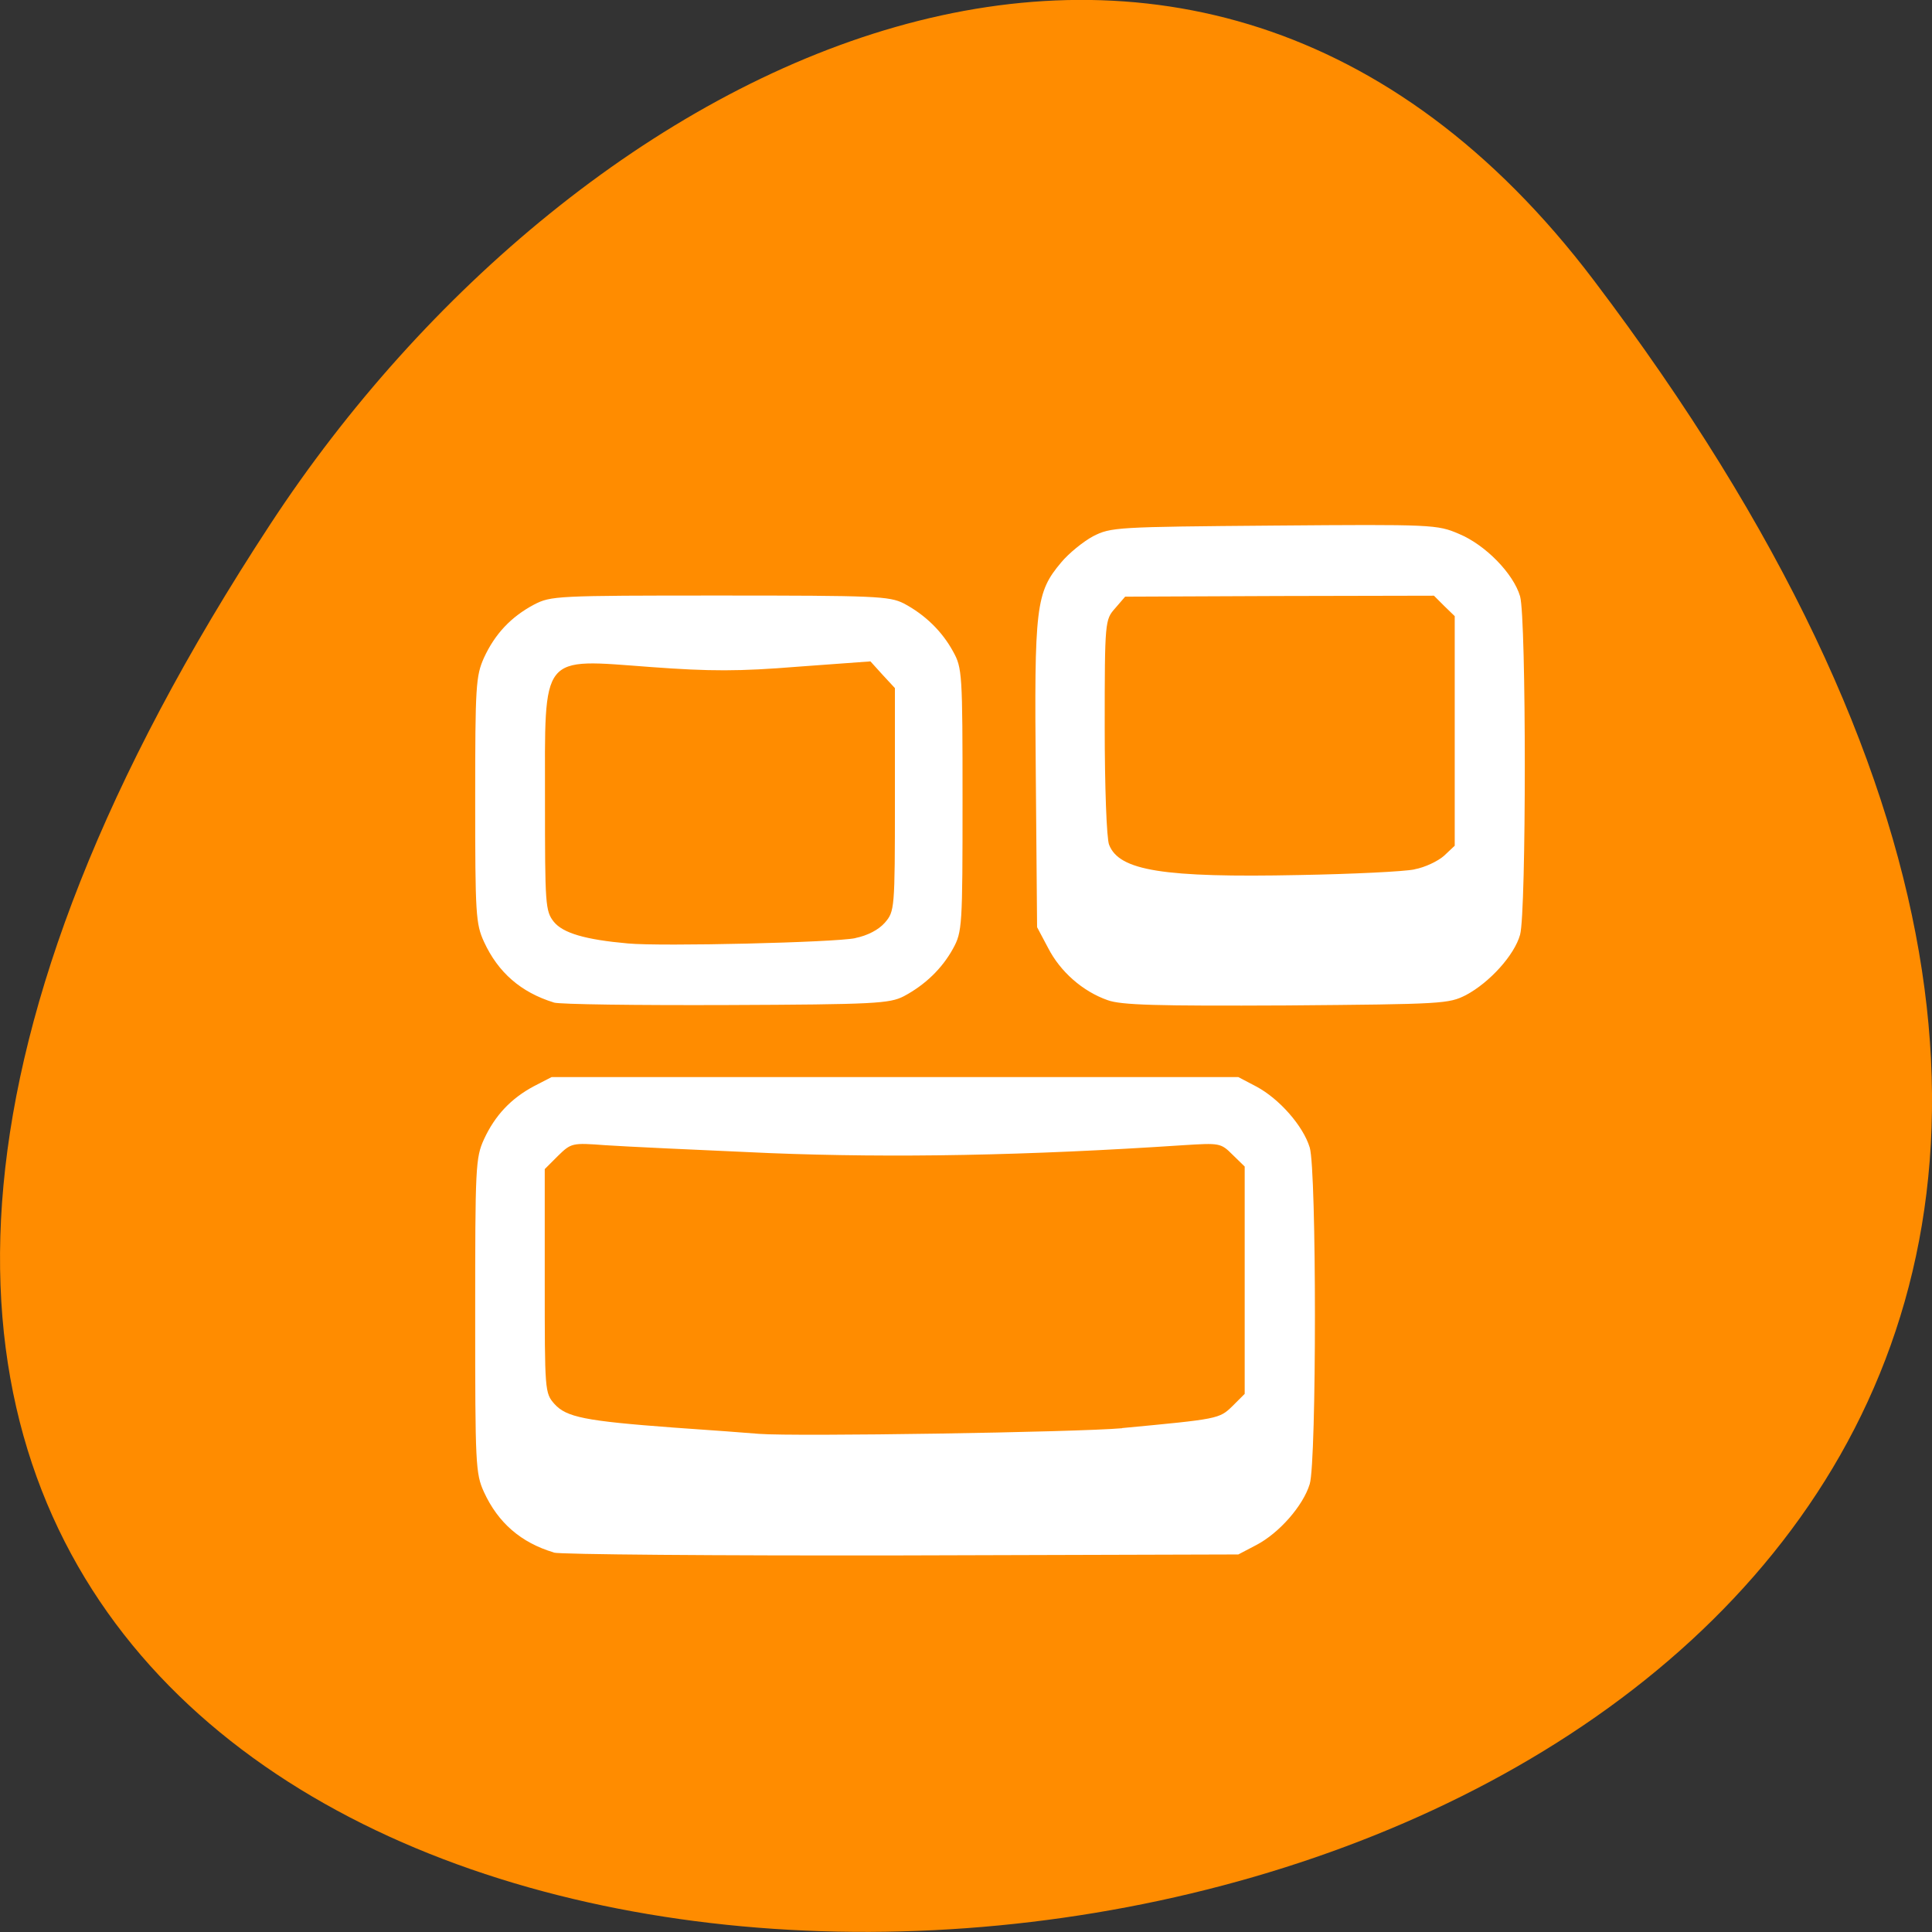 <svg xmlns="http://www.w3.org/2000/svg" viewBox="0 0 24 24"><rect x="0" y="0" width="24" height="24" fill="#333333" stroke="none"/><path d="m 19.797 3.48 c 18.922 24.973 -33.15 28.52 -16.438 3.03 c 3.809 -5.813 11.426 -9.645 16.438 -3.03" fill="#ff8c00"/><path d="m 6.879 19.285 c -0.406 -0.121 -0.691 -0.367 -0.867 -0.75 c -0.105 -0.23 -0.109 -0.344 -0.109 -2.191 c 0 -1.848 0.004 -1.961 0.109 -2.191 c 0.137 -0.297 0.336 -0.508 0.621 -0.66 l 0.219 -0.113 h 8.531 l 0.223 0.117 c 0.285 0.152 0.582 0.488 0.664 0.758 c 0.086 0.285 0.086 3.895 0 4.18 c -0.082 0.27 -0.379 0.609 -0.664 0.758 l -0.223 0.117 l -4.184 0.012 c -2.305 0.004 -4.246 -0.012 -4.32 -0.035 m 7.06 -1.547 c 1.195 -0.113 1.207 -0.113 1.371 -0.273 l 0.152 -0.152 v -2.824 l -0.152 -0.148 c -0.145 -0.145 -0.16 -0.145 -0.609 -0.117 c -1.941 0.129 -3.594 0.16 -5.145 0.098 c -0.891 -0.039 -1.809 -0.082 -2.039 -0.098 c -0.41 -0.031 -0.422 -0.027 -0.586 0.133 l -0.164 0.164 v 1.391 c 0 1.363 0 1.391 0.121 1.527 c 0.148 0.164 0.379 0.211 1.48 0.293 c 0.449 0.031 0.926 0.066 1.063 0.078 c 0.461 0.035 3.938 -0.02 4.508 -0.07 m -7.06 -5.289 c -0.406 -0.125 -0.691 -0.371 -0.867 -0.754 c -0.102 -0.223 -0.109 -0.344 -0.109 -1.762 c 0 -1.418 0.008 -1.539 0.109 -1.766 c 0.137 -0.297 0.336 -0.508 0.621 -0.66 c 0.211 -0.109 0.27 -0.113 2.309 -0.113 c 1.938 0 2.105 0.008 2.285 0.098 c 0.266 0.141 0.477 0.348 0.613 0.598 c 0.113 0.203 0.117 0.273 0.117 1.844 c 0 1.566 -0.004 1.637 -0.117 1.844 c -0.137 0.25 -0.348 0.453 -0.613 0.594 c -0.176 0.09 -0.355 0.102 -2.203 0.109 c -1.105 0.004 -2.07 -0.008 -2.145 -0.031 m 3.746 -0.801 c 0.152 -0.031 0.289 -0.102 0.367 -0.191 c 0.121 -0.141 0.125 -0.164 0.125 -1.527 v -1.387 l -0.152 -0.164 l -0.152 -0.168 l -0.902 0.066 c -0.73 0.059 -1.086 0.059 -1.828 0.004 c -1.383 -0.102 -1.313 -0.188 -1.313 1.656 c 0 1.293 0.004 1.375 0.109 1.508 c 0.113 0.141 0.391 0.223 0.922 0.27 c 0.414 0.039 2.566 -0.012 2.824 -0.066 m 3.133 0.77 c -0.309 -0.109 -0.586 -0.352 -0.738 -0.648 l -0.137 -0.258 l -0.016 -1.891 c -0.02 -2.098 0 -2.266 0.316 -2.641 c 0.094 -0.113 0.273 -0.258 0.395 -0.324 c 0.223 -0.113 0.281 -0.117 2.25 -0.133 c 1.969 -0.016 2.027 -0.012 2.293 0.102 c 0.332 0.137 0.68 0.496 0.762 0.777 c 0.078 0.277 0.078 3.926 0 4.203 c -0.07 0.254 -0.379 0.594 -0.672 0.75 c -0.215 0.109 -0.281 0.113 -2.23 0.129 c -1.617 0.008 -2.055 -0.004 -2.223 -0.066 m 3.813 -1.625 c 0.129 -0.023 0.293 -0.102 0.367 -0.168 l 0.133 -0.125 v -2.852 l -0.129 -0.125 l -0.129 -0.129 l -1.918 0.004 l -1.918 0.008 l -0.125 0.145 c -0.125 0.141 -0.129 0.16 -0.129 1.473 c 0 0.73 0.023 1.391 0.055 1.465 c 0.125 0.32 0.668 0.41 2.363 0.375 c 0.66 -0.012 1.301 -0.043 1.43 -0.07" fill="#fff"/></svg>